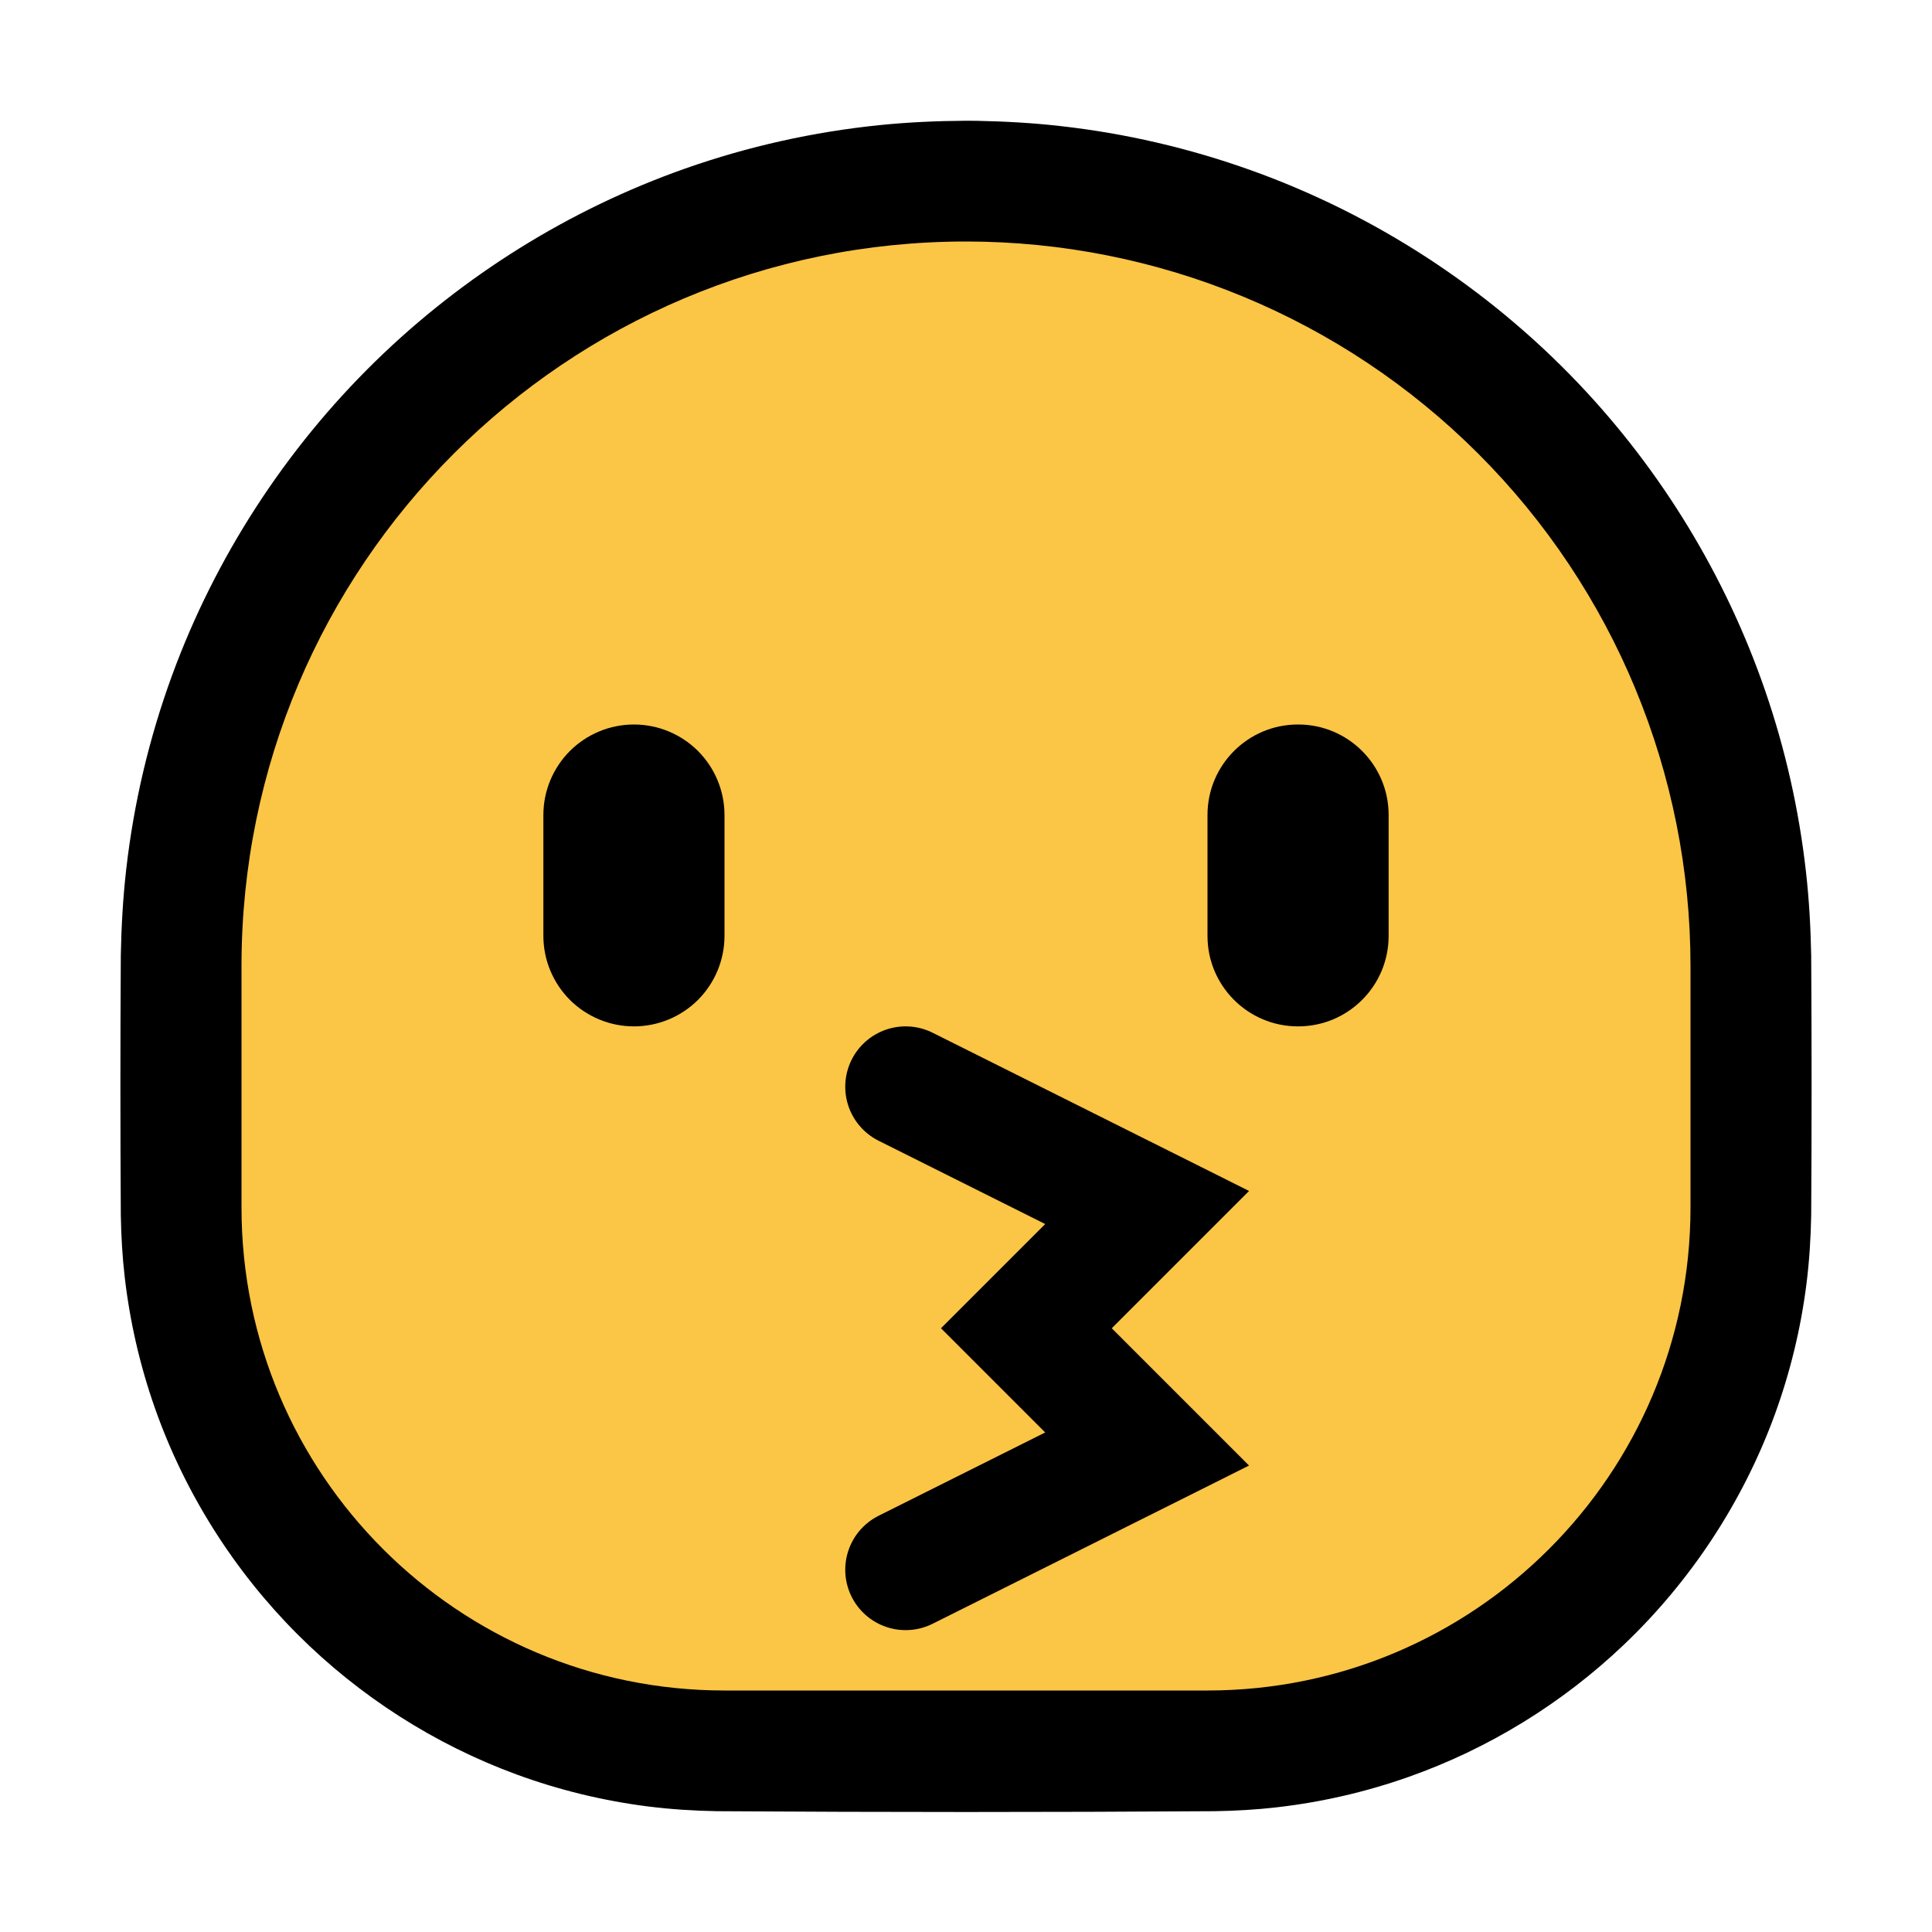 <?xml version="1.0" encoding="UTF-8" standalone="no"?><!DOCTYPE svg PUBLIC "-//W3C//DTD SVG 1.1//EN" "http://www.w3.org/Graphics/SVG/1.1/DTD/svg11.dtd"><svg width="100%" height="100%" viewBox="0 0 32 32" version="1.1" xmlns="http://www.w3.org/2000/svg" xmlns:xlink="http://www.w3.org/1999/xlink" xml:space="preserve" style="fill-rule:evenodd;clip-rule:evenodd;stroke-linecap:round;stroke-miterlimit:2;">
<rect id="kiss" x="0" y="0" width="32" height="32" style="fill:none;"/><g id="outline"><path d="M16.174,2.001c0.462,0.009 0.922,0.034 1.381,0.086c1.079,0.12 2.143,0.367 3.165,0.733c2.051,0.734 3.92,1.951 5.422,3.529c1.381,1.451 2.443,3.198 3.095,5.092c0.335,0.972 0.562,1.982 0.676,3.004c0.052,0.459 0.077,0.919 0.086,1.381c0.009,1.434 0.009,2.869 0,4.303c-0.007,0.382 -0.031,0.763 -0.079,1.142c-0.094,0.739 -0.271,1.468 -0.527,2.167c-0.526,1.437 -1.386,2.745 -2.493,3.8c-1.021,0.974 -2.247,1.728 -3.577,2.196c-0.704,0.248 -1.436,0.416 -2.177,0.501c-0.338,0.039 -0.677,0.058 -1.017,0.064c-2.753,0.018 -5.505,0.018 -8.258,0c-0.382,-0.007 -0.763,-0.031 -1.142,-0.079c-0.739,-0.094 -1.468,-0.271 -2.167,-0.527c-1.362,-0.499 -2.608,-1.297 -3.633,-2.322c-1.054,-1.054 -1.868,-2.342 -2.363,-3.748c-0.248,-0.704 -0.416,-1.436 -0.501,-2.177c-0.039,-0.338 -0.058,-0.677 -0.064,-1.017c-0.009,-1.437 -0.009,-2.873 0,-4.309c0.009,-0.477 0.036,-0.952 0.09,-1.425c0.125,-1.095 0.38,-2.174 0.759,-3.209c0.717,-1.958 1.878,-3.747 3.37,-5.204c1.453,-1.418 3.212,-2.515 5.128,-3.19c1.041,-0.367 2.125,-0.608 3.223,-0.72c0.473,-0.048 0.947,-0.069 1.423,-0.072c0.06,0 0.12,0.001 0.18,0.001Z" style="fill-rule:nonzero;"/></g><g id="emoji"><path d="M28,16c0,-3.183 -1.264,-6.235 -3.515,-8.485c-2.25,-2.251 -5.302,-3.515 -8.485,-3.515c0,0 0,0 0,0c-6.627,0 -12,5.373 -12,12c0,1.356 0,2.713 0,4c0,4.418 3.582,8 8,8c2.574,0 5.426,0 8,0c4.418,0 8,-3.582 8,-8c0,-1.287 0,-2.644 0,-4Z" style="fill:#fbc546;"/><path d="M12,13.5c0,-0.398 -0.158,-0.779 -0.439,-1.061c-0.282,-0.281 -0.663,-0.439 -1.061,-0.439c-0.398,0 -0.779,0.158 -1.061,0.439c-0.281,0.282 -0.439,0.663 -0.439,1.061c0,0.633 0,1.367 0,2c0,0.398 0.158,0.779 0.439,1.061c0.282,0.281 0.663,0.439 1.061,0.439c0.398,0 0.779,-0.158 1.061,-0.439c0.281,-0.282 0.439,-0.663 0.439,-1.061c0,-0.633 0,-1.367 0,-2Z"/><path d="M23,13.498c0,-0.827 -0.671,-1.498 -1.498,-1.498c-0.001,0 -0.003,0 -0.004,0c-0.827,0 -1.498,0.671 -1.498,1.498c0,0.634 0,1.37 0,2.004c0,0.827 0.671,1.498 1.498,1.498c0.001,0 0.003,0 0.004,0c0.827,0 1.498,-0.671 1.498,-1.498c0,-0.634 0,-1.37 0,-2.004Z"/><path d="M15,18l4,2l-2,2l2,2l-4,2" style="fill:none;stroke:#000;stroke-width:2px;"/></g></svg>